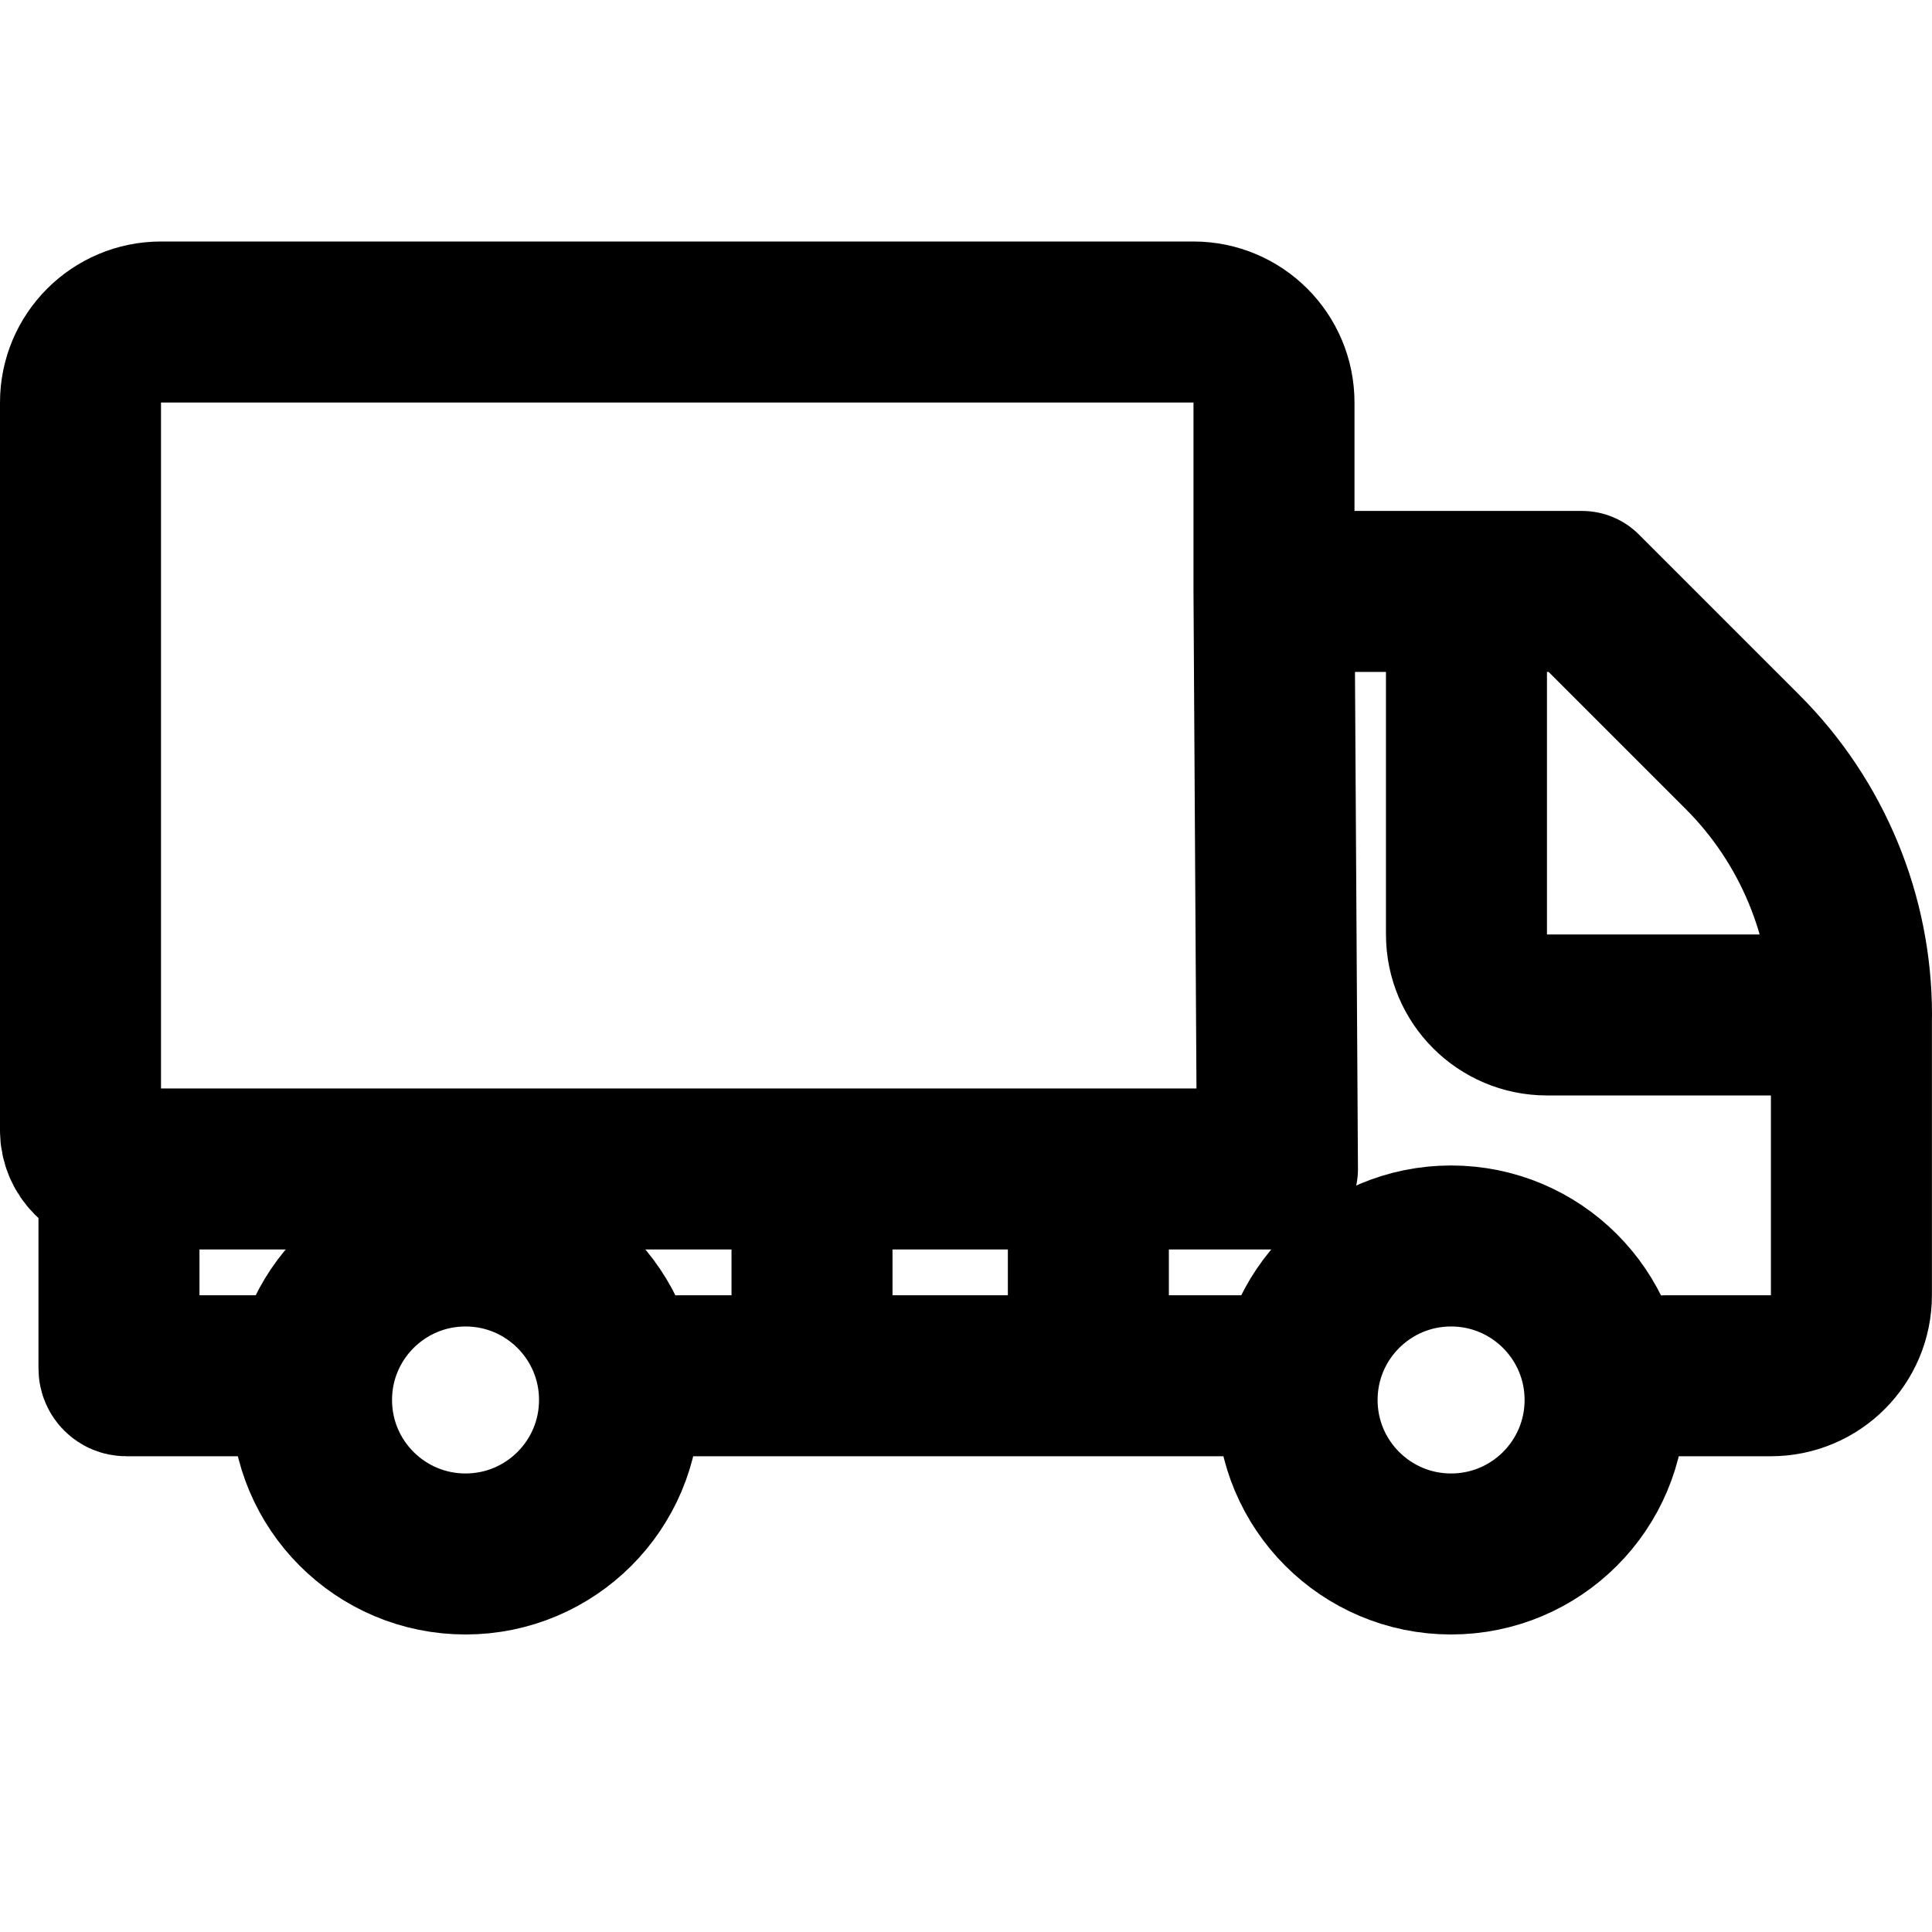 <?xml version="1.0" encoding="UTF-8"?>
<svg fill="none" viewBox="0 0 24 24" xmlns="http://www.w3.org/2000/svg">
<circle cx="5.783" cy="17.391" r="1.913" stroke="currentColor" stroke-width="2"/>
<circle cx="18.026" cy="17.391" r="1.913" stroke="currentColor" stroke-width="2"/>
<path d="m15.826 7.348v-2.348c0-0.552-0.448-1-1-1h-12.826c-0.552 0-1 0.448-1 1v9.043c0 0.264 0.214 0.478 0.478 0.478v0m14.348-7.174 0.043 7.174m-0.043-7.174h2.391m2.487 9.743h1.295c0.552 0 1-0.448 1-1v-3.482m-7.538 4.482h-1.941m-5.072 0h1.639m-6.823 0h-1.697v0c-0.049 0-0.089-0.04-0.089-0.089v-2.48m0 0h8.609m5.739 0h0.043m-5.782 2.569v-2.569m0 2.569h3.433m-3.433-2.569h3.433m0 2.569v-2.569m0 0h2.349m2.348-7.174h1.435l1.995 1.995c0.866 0.866 1.353 2.041 1.353 3.266v0m-4.783-5.261v4.261c0 0.552 0.448 1 1 1h3.783" stroke="currentColor" stroke-linecap="round" stroke-linejoin="round" stroke-width="2"/>
</svg>
